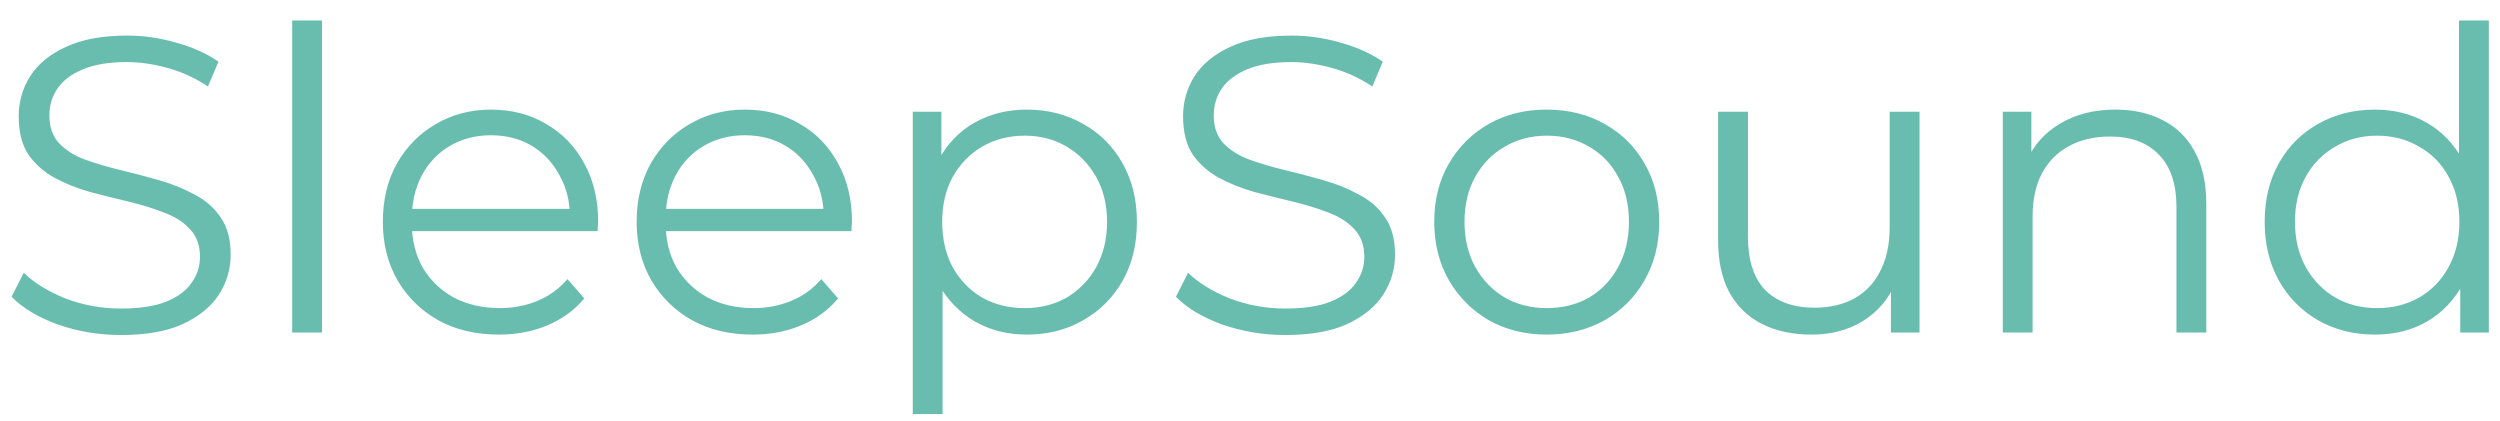 <svg width="107" height="18" viewBox="0 0 107 18" fill="none" xmlns="http://www.w3.org/2000/svg">
<path d="M5.175 14.339C4.239 14.339 3.339 14.189 2.475 13.889C1.623 13.577 0.963 13.181 0.495 12.701L1.017 11.675C1.461 12.107 2.055 12.473 2.799 12.773C3.555 13.061 4.347 13.205 5.175 13.205C5.967 13.205 6.609 13.109 7.101 12.917C7.605 12.713 7.971 12.443 8.199 12.107C8.439 11.771 8.559 11.399 8.559 10.991C8.559 10.499 8.415 10.103 8.127 9.803C7.851 9.503 7.485 9.269 7.029 9.101C6.573 8.921 6.069 8.765 5.517 8.633C4.965 8.501 4.413 8.363 3.861 8.219C3.309 8.063 2.799 7.859 2.331 7.607C1.875 7.355 1.503 7.025 1.215 6.617C0.939 6.197 0.801 5.651 0.801 4.979C0.801 4.355 0.963 3.785 1.287 3.269C1.623 2.741 2.133 2.321 2.817 2.009C3.501 1.685 4.377 1.523 5.445 1.523C6.153 1.523 6.855 1.625 7.551 1.829C8.247 2.021 8.847 2.291 9.351 2.639L8.901 3.701C8.361 3.341 7.785 3.077 7.173 2.909C6.573 2.741 5.991 2.657 5.427 2.657C4.671 2.657 4.047 2.759 3.555 2.963C3.063 3.167 2.697 3.443 2.457 3.791C2.229 4.127 2.115 4.511 2.115 4.943C2.115 5.435 2.253 5.831 2.529 6.131C2.817 6.431 3.189 6.665 3.645 6.833C4.113 7.001 4.623 7.151 5.175 7.283C5.727 7.415 6.273 7.559 6.813 7.715C7.365 7.871 7.869 8.075 8.325 8.327C8.793 8.567 9.165 8.891 9.441 9.299C9.729 9.707 9.873 10.241 9.873 10.901C9.873 11.513 9.705 12.083 9.369 12.611C9.033 13.127 8.517 13.547 7.821 13.871C7.137 14.183 6.255 14.339 5.175 14.339ZM12.505 14.231V0.875H13.783V14.231H12.505ZM21.353 14.321C20.369 14.321 19.505 14.117 18.761 13.709C18.017 13.289 17.435 12.719 17.015 11.999C16.595 11.267 16.385 10.433 16.385 9.497C16.385 8.561 16.583 7.733 16.979 7.013C17.387 6.293 17.939 5.729 18.635 5.321C19.343 4.901 20.135 4.691 21.011 4.691C21.899 4.691 22.685 4.895 23.369 5.303C24.065 5.699 24.611 6.263 25.007 6.995C25.403 7.715 25.601 8.549 25.601 9.497C25.601 9.557 25.595 9.623 25.583 9.695C25.583 9.755 25.583 9.821 25.583 9.893H17.357V8.939H24.899L24.395 9.317C24.395 8.633 24.245 8.027 23.945 7.499C23.657 6.959 23.261 6.539 22.757 6.239C22.253 5.939 21.671 5.789 21.011 5.789C20.363 5.789 19.781 5.939 19.265 6.239C18.749 6.539 18.347 6.959 18.059 7.499C17.771 8.039 17.627 8.657 17.627 9.353V9.551C17.627 10.271 17.783 10.907 18.095 11.459C18.419 11.999 18.863 12.425 19.427 12.737C20.003 13.037 20.657 13.187 21.389 13.187C21.965 13.187 22.499 13.085 22.991 12.881C23.495 12.677 23.927 12.365 24.287 11.945L25.007 12.773C24.587 13.277 24.059 13.661 23.423 13.925C22.799 14.189 22.109 14.321 21.353 14.321ZM32.217 14.321C31.233 14.321 30.369 14.117 29.625 13.709C28.881 13.289 28.299 12.719 27.878 11.999C27.459 11.267 27.248 10.433 27.248 9.497C27.248 8.561 27.447 7.733 27.843 7.013C28.25 6.293 28.802 5.729 29.498 5.321C30.206 4.901 30.998 4.691 31.875 4.691C32.763 4.691 33.548 4.895 34.233 5.303C34.928 5.699 35.474 6.263 35.87 6.995C36.267 7.715 36.465 8.549 36.465 9.497C36.465 9.557 36.459 9.623 36.447 9.695C36.447 9.755 36.447 9.821 36.447 9.893H28.221V8.939H35.763L35.258 9.317C35.258 8.633 35.108 8.027 34.809 7.499C34.52 6.959 34.124 6.539 33.62 6.239C33.117 5.939 32.535 5.789 31.875 5.789C31.227 5.789 30.645 5.939 30.128 6.239C29.613 6.539 29.21 6.959 28.922 7.499C28.634 8.039 28.491 8.657 28.491 9.353V9.551C28.491 10.271 28.646 10.907 28.959 11.459C29.282 11.999 29.727 12.425 30.291 12.737C30.866 13.037 31.52 13.187 32.252 13.187C32.828 13.187 33.362 13.085 33.855 12.881C34.358 12.677 34.791 12.365 35.151 11.945L35.87 12.773C35.45 13.277 34.922 13.661 34.286 13.925C33.663 14.189 32.972 14.321 32.217 14.321ZM43.944 14.321C43.128 14.321 42.39 14.135 41.73 13.763C41.07 13.379 40.542 12.833 40.146 12.125C39.762 11.405 39.57 10.529 39.57 9.497C39.57 8.465 39.762 7.595 40.146 6.887C40.53 6.167 41.052 5.621 41.712 5.249C42.372 4.877 43.116 4.691 43.944 4.691C44.844 4.691 45.648 4.895 46.356 5.303C47.076 5.699 47.64 6.263 48.048 6.995C48.456 7.715 48.66 8.549 48.66 9.497C48.66 10.457 48.456 11.297 48.048 12.017C47.64 12.737 47.076 13.301 46.356 13.709C45.648 14.117 44.844 14.321 43.944 14.321ZM39.066 17.723V4.781H40.29V7.625L40.164 9.515L40.344 11.423V17.723H39.066ZM43.854 13.187C44.526 13.187 45.126 13.037 45.654 12.737C46.182 12.425 46.602 11.993 46.914 11.441C47.226 10.877 47.382 10.229 47.382 9.497C47.382 8.765 47.226 8.123 46.914 7.571C46.602 7.019 46.182 6.587 45.654 6.275C45.126 5.963 44.526 5.807 43.854 5.807C43.182 5.807 42.576 5.963 42.036 6.275C41.508 6.587 41.088 7.019 40.776 7.571C40.476 8.123 40.326 8.765 40.326 9.497C40.326 10.229 40.476 10.877 40.776 11.441C41.088 11.993 41.508 12.425 42.036 12.737C42.576 13.037 43.182 13.187 43.854 13.187ZM55.009 14.339C54.073 14.339 53.173 14.189 52.309 13.889C51.457 13.577 50.797 13.181 50.329 12.701L50.851 11.675C51.295 12.107 51.889 12.473 52.633 12.773C53.389 13.061 54.181 13.205 55.009 13.205C55.801 13.205 56.443 13.109 56.935 12.917C57.439 12.713 57.805 12.443 58.033 12.107C58.273 11.771 58.393 11.399 58.393 10.991C58.393 10.499 58.249 10.103 57.961 9.803C57.685 9.503 57.319 9.269 56.863 9.101C56.407 8.921 55.903 8.765 55.351 8.633C54.799 8.501 54.247 8.363 53.695 8.219C53.143 8.063 52.633 7.859 52.165 7.607C51.709 7.355 51.337 7.025 51.049 6.617C50.773 6.197 50.635 5.651 50.635 4.979C50.635 4.355 50.797 3.785 51.121 3.269C51.457 2.741 51.967 2.321 52.651 2.009C53.335 1.685 54.211 1.523 55.279 1.523C55.987 1.523 56.689 1.625 57.385 1.829C58.081 2.021 58.681 2.291 59.185 2.639L58.735 3.701C58.195 3.341 57.619 3.077 57.007 2.909C56.407 2.741 55.825 2.657 55.261 2.657C54.505 2.657 53.881 2.759 53.389 2.963C52.897 3.167 52.531 3.443 52.291 3.791C52.063 4.127 51.949 4.511 51.949 4.943C51.949 5.435 52.087 5.831 52.363 6.131C52.651 6.431 53.023 6.665 53.479 6.833C53.947 7.001 54.457 7.151 55.009 7.283C55.561 7.415 56.107 7.559 56.647 7.715C57.199 7.871 57.703 8.075 58.159 8.327C58.627 8.567 58.999 8.891 59.275 9.299C59.563 9.707 59.707 10.241 59.707 10.901C59.707 11.513 59.539 12.083 59.203 12.611C58.867 13.127 58.351 13.547 57.655 13.871C56.971 14.183 56.089 14.339 55.009 14.339ZM66.191 14.321C65.279 14.321 64.457 14.117 63.725 13.709C63.005 13.289 62.435 12.719 62.015 11.999C61.595 11.267 61.385 10.433 61.385 9.497C61.385 8.549 61.595 7.715 62.015 6.995C62.435 6.275 63.005 5.711 63.725 5.303C64.445 4.895 65.267 4.691 66.191 4.691C67.127 4.691 67.955 4.895 68.675 5.303C69.407 5.711 69.977 6.275 70.385 6.995C70.805 7.715 71.015 8.549 71.015 9.497C71.015 10.433 70.805 11.267 70.385 11.999C69.977 12.719 69.407 13.289 68.675 13.709C67.943 14.117 67.115 14.321 66.191 14.321ZM66.191 13.187C66.875 13.187 67.481 13.037 68.009 12.737C68.537 12.425 68.951 11.993 69.251 11.441C69.563 10.877 69.719 10.229 69.719 9.497C69.719 8.753 69.563 8.105 69.251 7.553C68.951 7.001 68.537 6.575 68.009 6.275C67.481 5.963 66.881 5.807 66.209 5.807C65.537 5.807 64.937 5.963 64.409 6.275C63.881 6.575 63.461 7.001 63.149 7.553C62.837 8.105 62.681 8.753 62.681 9.497C62.681 10.229 62.837 10.877 63.149 11.441C63.461 11.993 63.881 12.425 64.409 12.737C64.937 13.037 65.531 13.187 66.191 13.187ZM77.53 14.321C76.726 14.321 76.024 14.171 75.424 13.871C74.824 13.571 74.356 13.121 74.02 12.521C73.696 11.921 73.534 11.171 73.534 10.271V4.781H74.812V10.127C74.812 11.135 75.058 11.897 75.55 12.413C76.054 12.917 76.756 13.169 77.656 13.169C78.316 13.169 78.886 13.037 79.366 12.773C79.858 12.497 80.23 12.101 80.482 11.585C80.746 11.069 80.878 10.451 80.878 9.731V4.781H82.156V14.231H80.932V11.639L81.13 12.107C80.83 12.803 80.362 13.349 79.726 13.745C79.102 14.129 78.37 14.321 77.53 14.321ZM90.542 4.691C91.31 4.691 91.982 4.841 92.558 5.141C93.146 5.429 93.602 5.873 93.926 6.473C94.262 7.073 94.43 7.829 94.43 8.741V14.231H93.152V8.867C93.152 7.871 92.9 7.121 92.396 6.617C91.904 6.101 91.208 5.843 90.308 5.843C89.636 5.843 89.048 5.981 88.544 6.257C88.052 6.521 87.668 6.911 87.392 7.427C87.128 7.931 86.996 8.543 86.996 9.263V14.231H85.718V4.781H86.942V7.373L86.744 6.887C87.044 6.203 87.524 5.669 88.184 5.285C88.844 4.889 89.63 4.691 90.542 4.691ZM101.644 14.321C100.744 14.321 99.934 14.117 99.214 13.709C98.506 13.301 97.948 12.737 97.54 12.017C97.132 11.285 96.928 10.445 96.928 9.497C96.928 8.537 97.132 7.697 97.54 6.977C97.948 6.257 98.506 5.699 99.214 5.303C99.934 4.895 100.744 4.691 101.644 4.691C102.472 4.691 103.21 4.877 103.858 5.249C104.518 5.621 105.04 6.167 105.424 6.887C105.82 7.595 106.018 8.465 106.018 9.497C106.018 10.517 105.826 11.387 105.442 12.107C105.058 12.827 104.536 13.379 103.876 13.763C103.228 14.135 102.484 14.321 101.644 14.321ZM101.734 13.187C102.406 13.187 103.006 13.037 103.534 12.737C104.074 12.425 104.494 11.993 104.794 11.441C105.106 10.877 105.262 10.229 105.262 9.497C105.262 8.753 105.106 8.105 104.794 7.553C104.494 7.001 104.074 6.575 103.534 6.275C103.006 5.963 102.406 5.807 101.734 5.807C101.074 5.807 100.48 5.963 99.952 6.275C99.424 6.575 99.004 7.001 98.692 7.553C98.38 8.105 98.224 8.753 98.224 9.497C98.224 10.229 98.38 10.877 98.692 11.441C99.004 11.993 99.424 12.425 99.952 12.737C100.48 13.037 101.074 13.187 101.734 13.187ZM105.298 14.231V11.387L105.424 9.479L105.244 7.571V0.875H106.522V14.231H105.298Z" fill="#69BDAE"/>
</svg>
